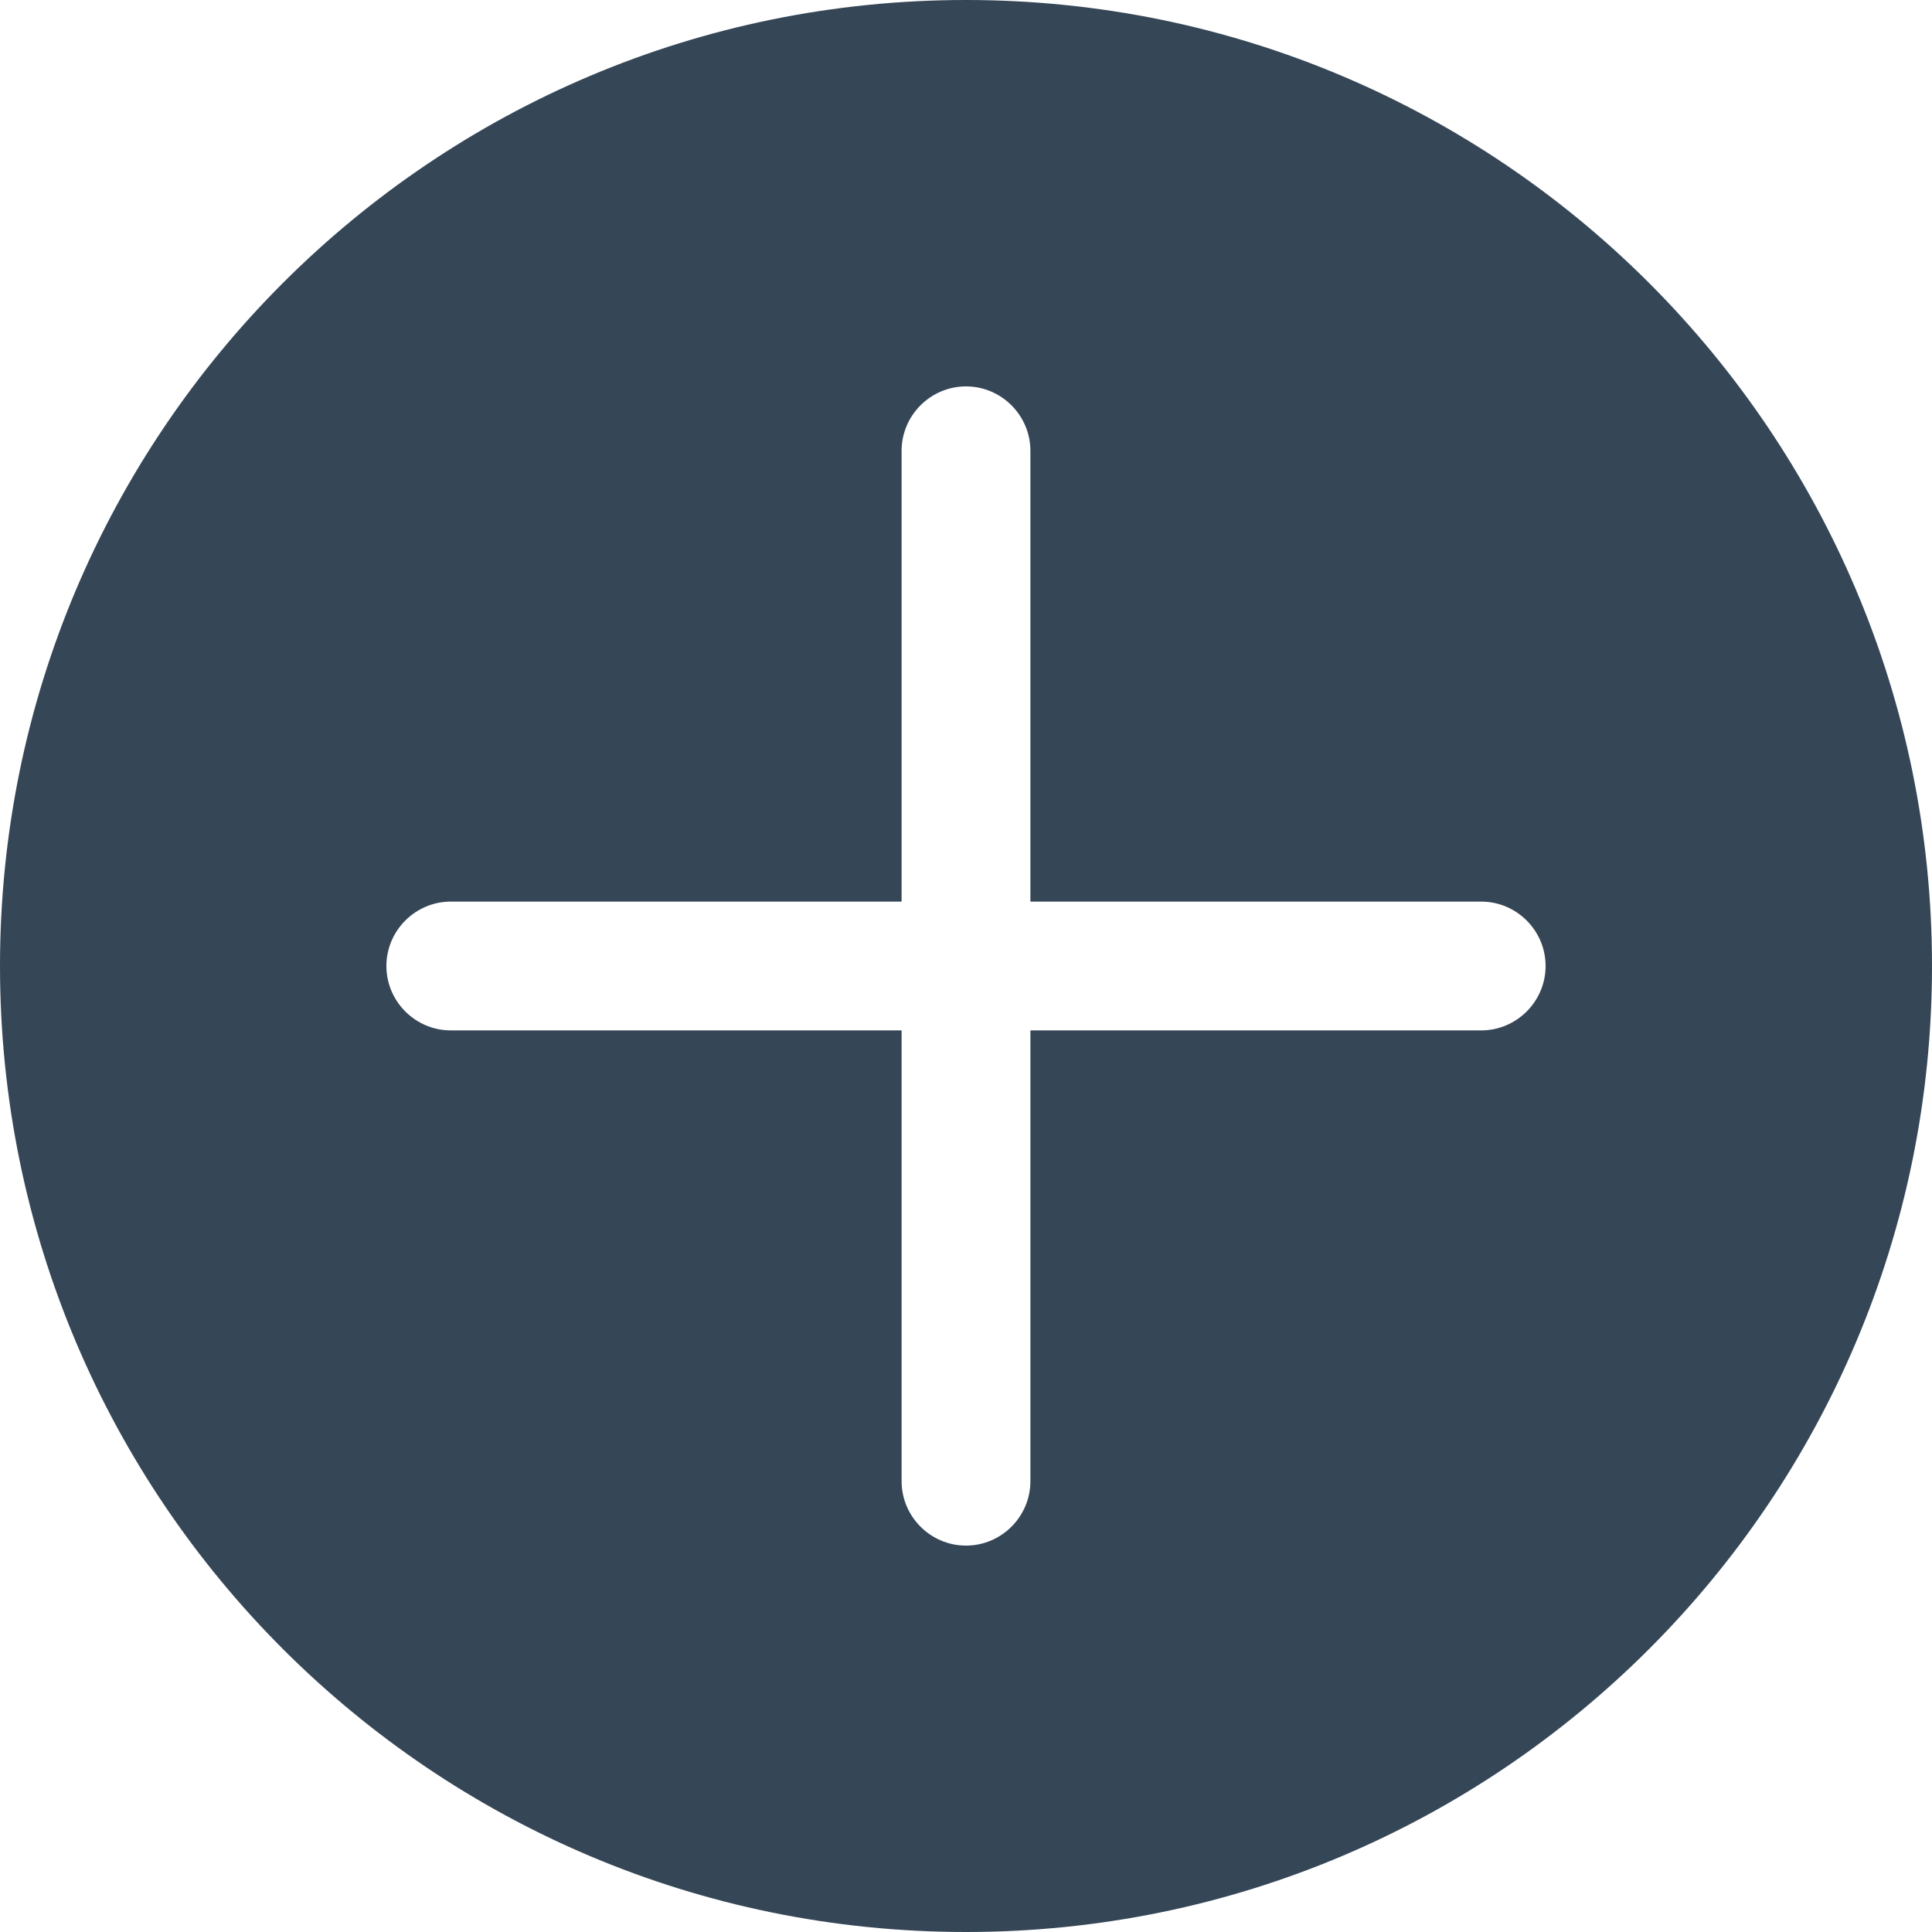 <svg xmlns="http://www.w3.org/2000/svg" width="30" height="30"><path fill="#354657" fill-rule="evenodd" d="M15 0C6.716 0 0 6.716 0 15c0 8.284 6.716 15 15 15 8.284 0 15-6.716 15-15 0-8.284-6.716-15-15-15m9 15c0 .55-.45 1-1 1h-7v7c0 .55-.45 1-1 1s-1-.45-1-1v-7H7c-.55 0-1-.45-1-1s.45-1 1-1h7V7c0-.55.45-1 1-1s1 .45 1 1v7h7c.55 0 1 .45 1 1"/></svg>